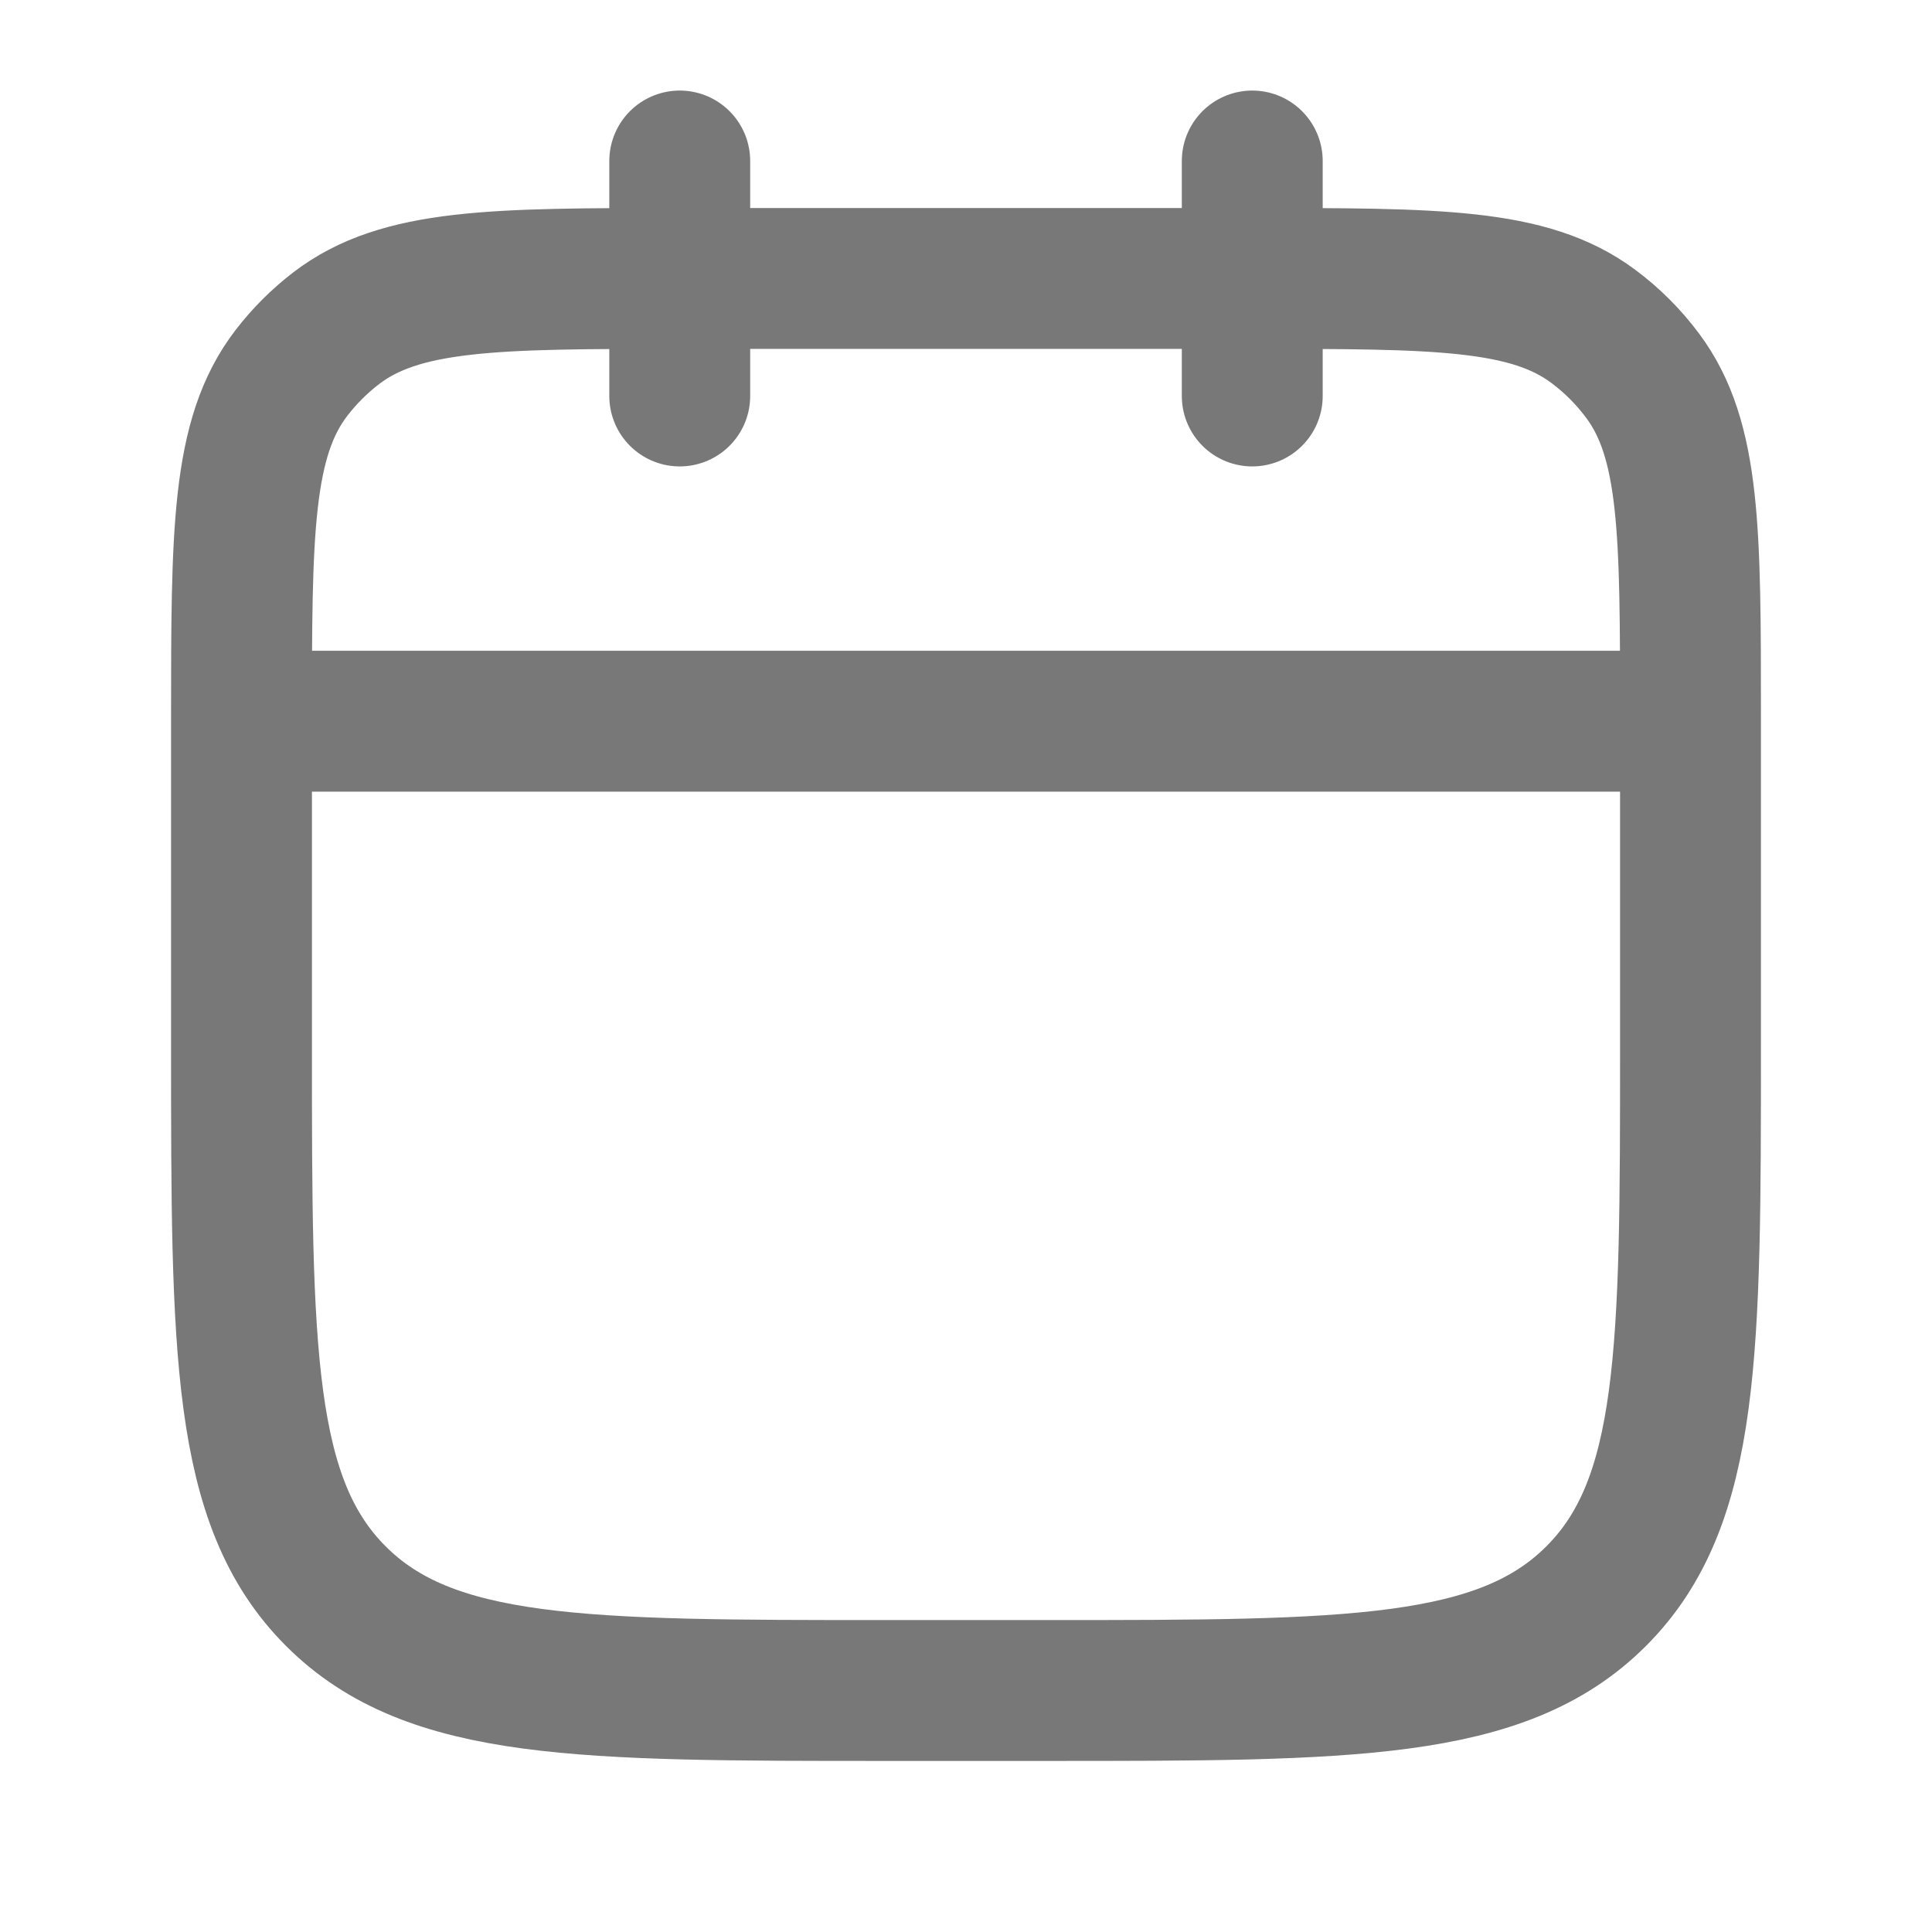 <svg width="24" height="24" viewBox="0 0 24 24" fill="none" xmlns="http://www.w3.org/2000/svg">
<path d="M3 8.959V13C3 16.771 3 18.657 4.172 19.828C5.343 21 7.229 21 11 21H13C16.771 21 18.657 21 19.828 19.828C21 18.657 21 16.771 21 13V8.959M3 8.959H21M3 8.959C3 6.614 3 5.441 3.62 4.633C3.78 4.425 3.966 4.239 4.174 4.079C4.975 3.464 6.136 3.459 8.444 3.459M21 8.959V8.904C21 6.612 21 5.465 20.406 4.668C20.232 4.434 20.025 4.227 19.791 4.053C18.994 3.459 17.848 3.459 15.556 3.459M8.444 4.919V3.459M8.444 3.459V2M8.444 3.459C8.463 3.459 8.481 3.459 8.5 3.459H15.556M15.556 3.459V4.919M15.556 3.459V2" stroke="#787878" stroke-width="1.75" stroke-linecap="round" stroke-linejoin="round"/>
</svg>
